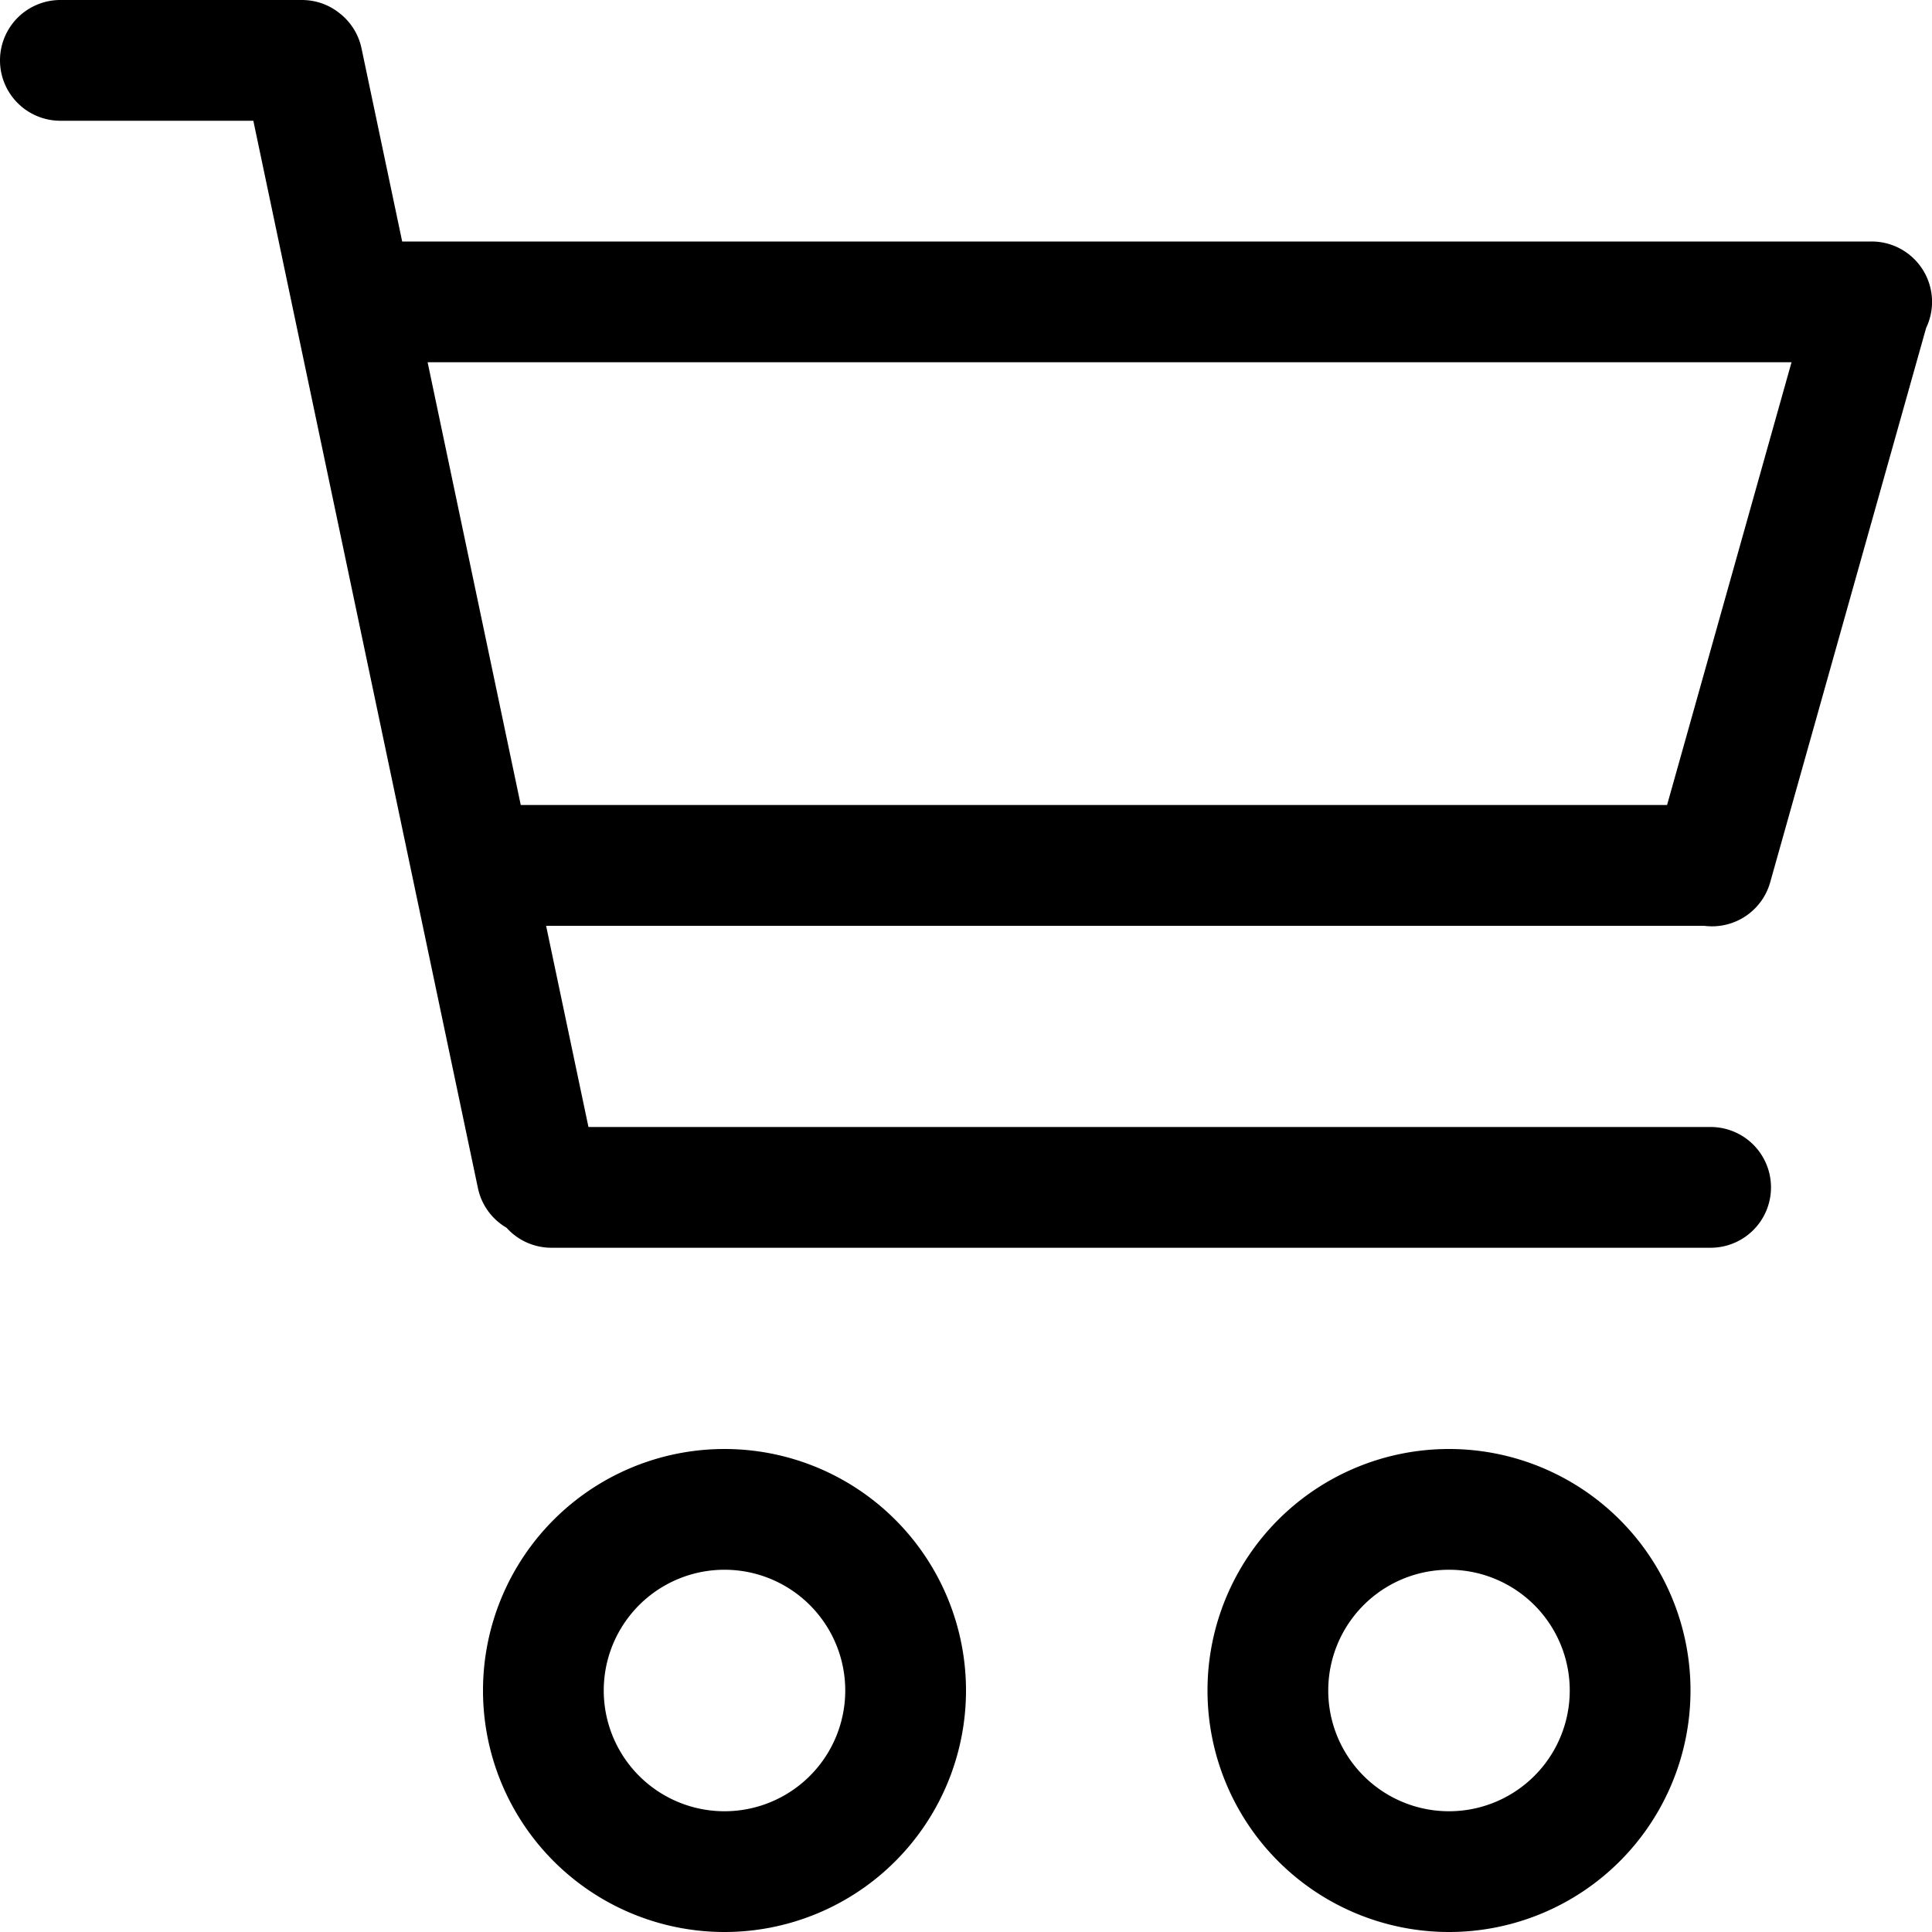 <svg viewBox="0 0 24 24" id="shopping-cart" xmlns="http://www.w3.org/2000/svg"><path d="M18 22.5a1.5 1.5 0 100-3 1.5 1.5 0 000 3zm0 1.5a3 3 0 110-6 3 3 0 010 6zm-9-1.5a1.5 1.5 0 100-3 1.5 1.5 0 000 3zm-3.688-18L6.469 10h14.24l1.546-5.5H5.312zM4.996 3H23.25a.75.75 0 01.677 1.074L21.99 10.96a.75.75 0 01-.817.541H6.784L7.31 14h13.94a.75.75 0 110 1.5H6.85a.748.748 0 01-.557-.248.748.748 0 01-.356-.493L3.147 1.5H.75a.75.75 0 010-1.5h3c.175 0 .337.06.464.161a.747.747 0 01.277.44L4.996 3zM9 24a3 3 0 110-6 3 3 0 010 6z"/></svg>